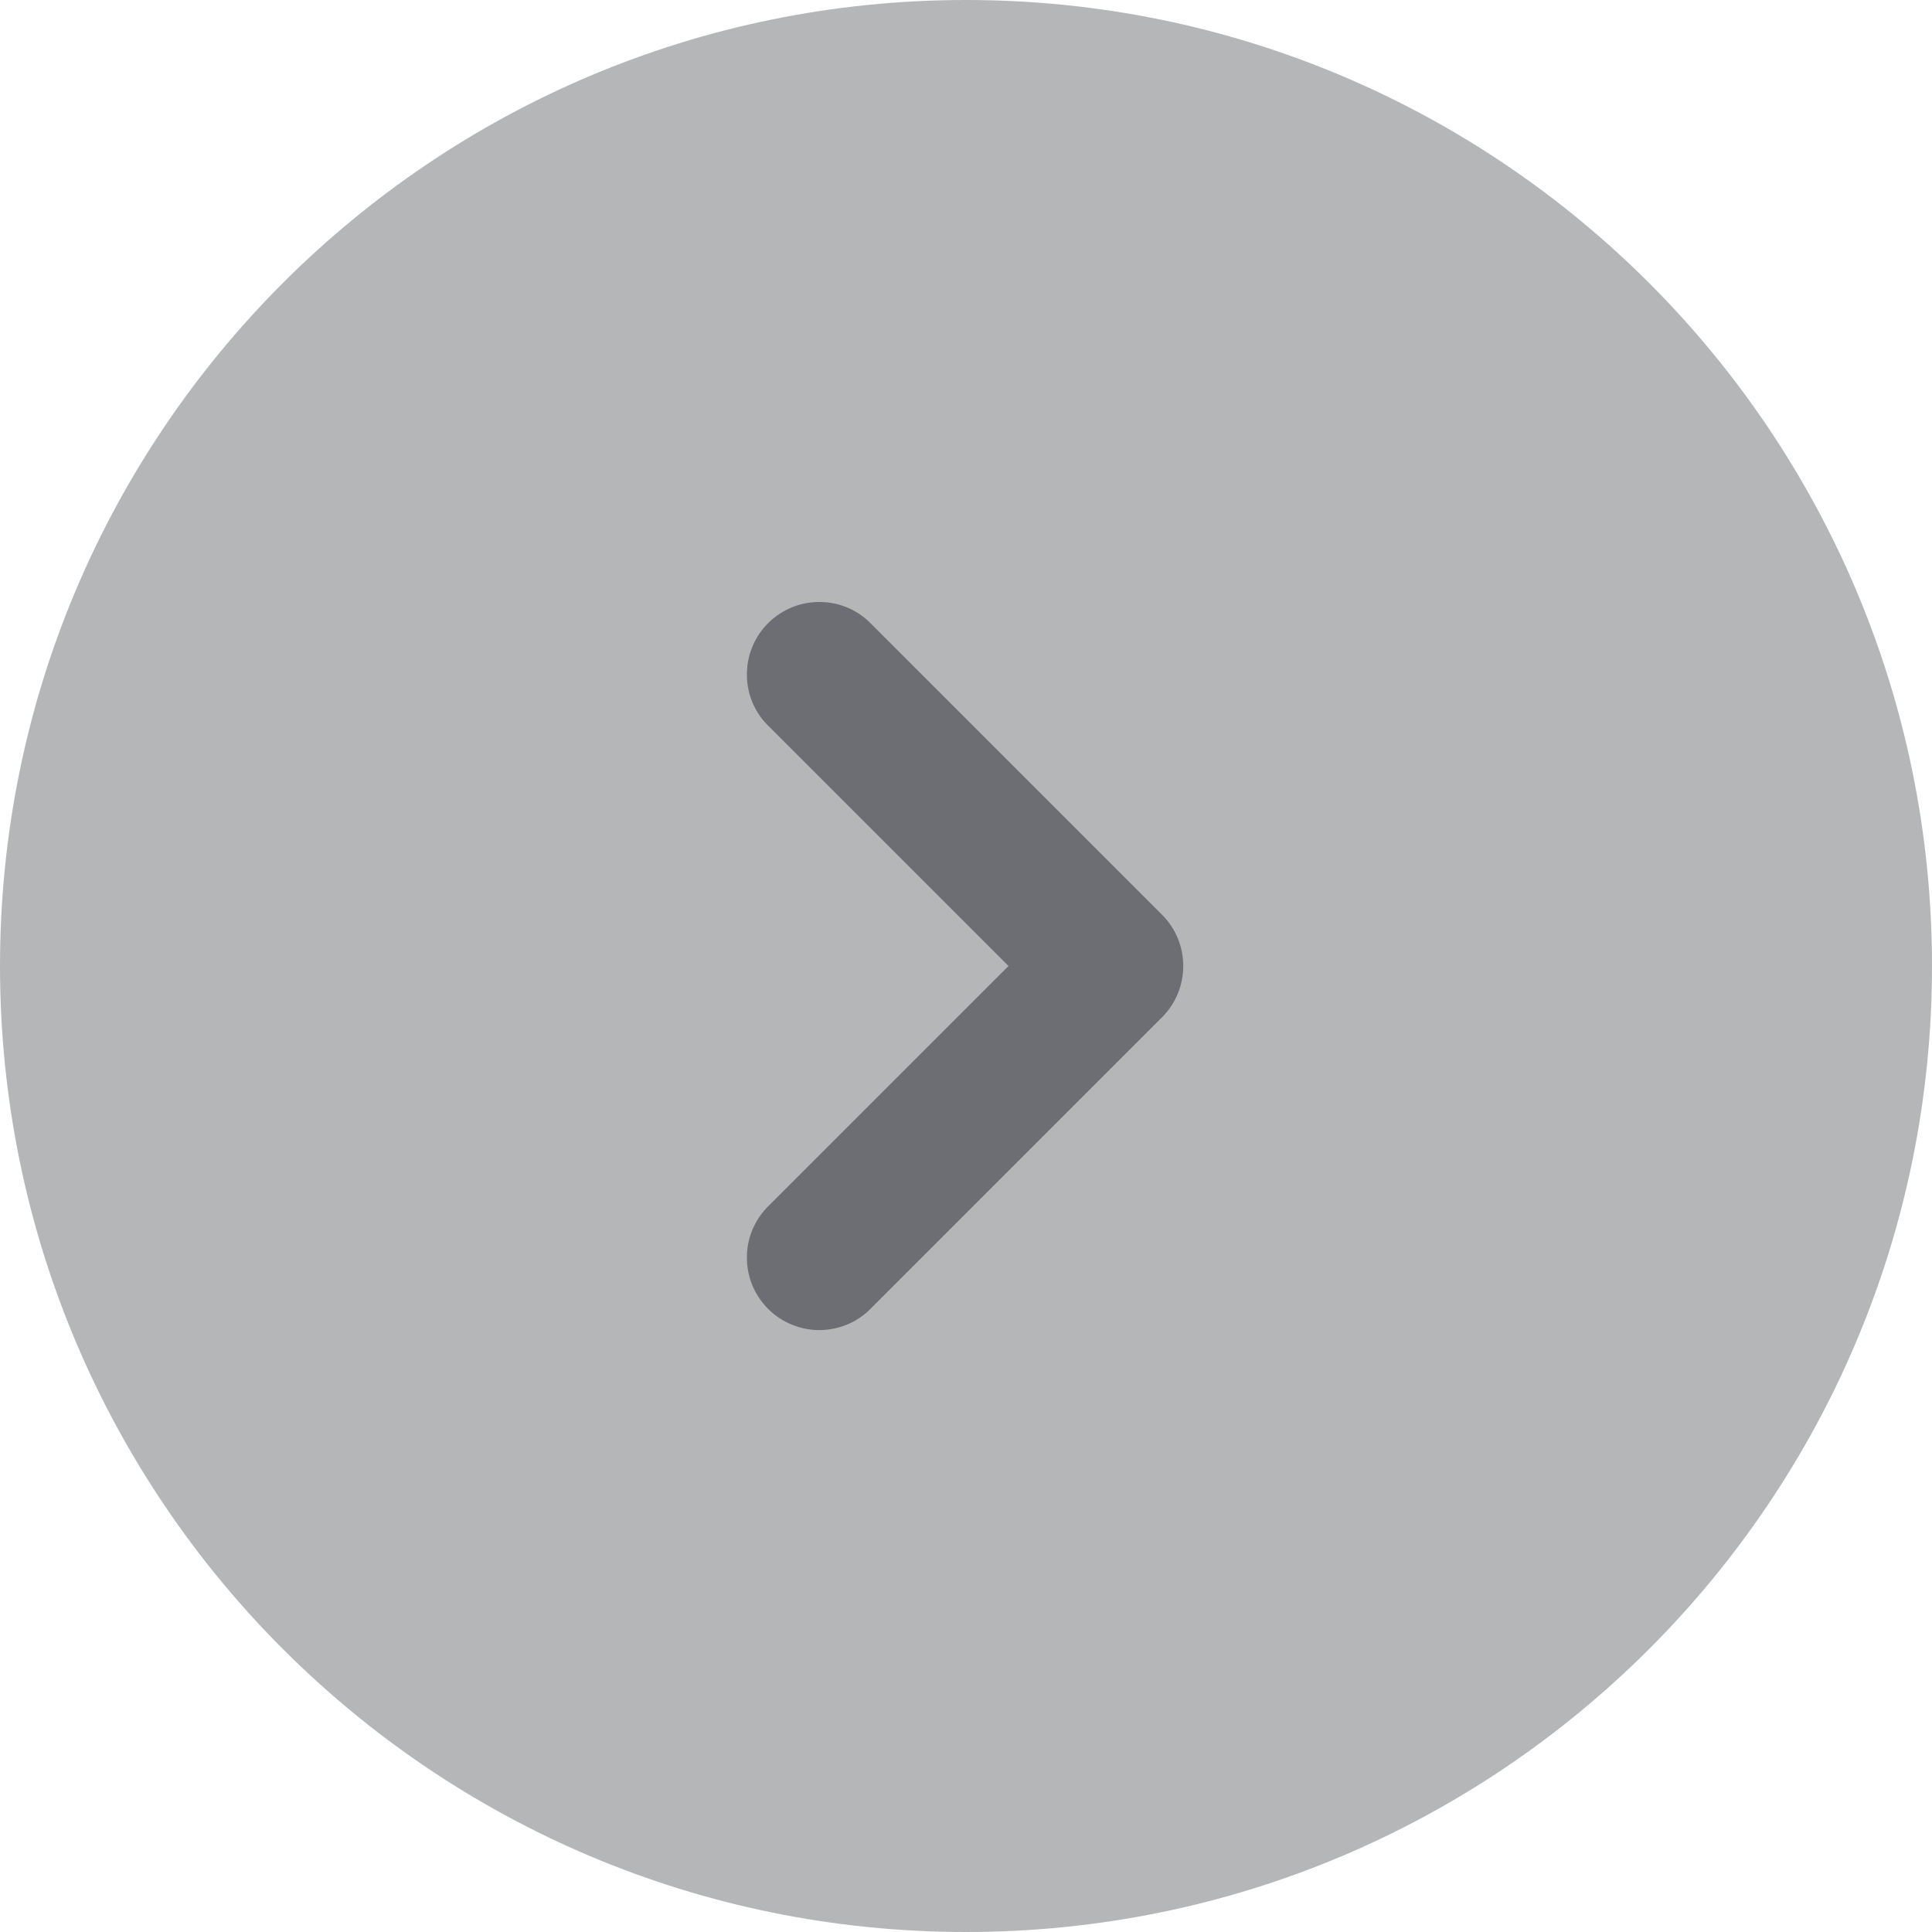 <svg width="20" height="20" viewBox="0 0 20 20" fill="none" xmlns="http://www.w3.org/2000/svg">
<g id="Group">
<path id="Vector" opacity="0.5" d="M10 20C15.523 20 20 15.523 20 10C20 4.477 15.523 0 10 0C4.477 0 0 4.477 0 10C0 15.523 4.477 20 10 20Z" fill="#6D6E73"/>
<path id="Vector_2" d="M9.03 6.47C8.961 6.396 8.879 6.337 8.787 6.296C8.695 6.255 8.595 6.233 8.495 6.232C8.394 6.23 8.294 6.248 8.201 6.286C8.107 6.324 8.022 6.38 7.951 6.451C7.88 6.522 7.824 6.607 7.786 6.701C7.748 6.794 7.73 6.894 7.732 6.995C7.733 7.095 7.755 7.195 7.796 7.287C7.837 7.379 7.896 7.461 7.97 7.53L10.44 10L7.97 12.47C7.896 12.539 7.837 12.622 7.796 12.714C7.755 12.806 7.733 12.905 7.732 13.006C7.73 13.106 7.748 13.206 7.786 13.3C7.824 13.393 7.88 13.478 7.951 13.549C8.022 13.62 8.107 13.677 8.201 13.714C8.294 13.752 8.394 13.771 8.495 13.769C8.595 13.767 8.695 13.745 8.787 13.704C8.879 13.663 8.961 13.604 9.03 13.53L12.03 10.53C12.171 10.389 12.249 10.199 12.249 10C12.249 9.801 12.171 9.611 12.03 9.47L9.03 6.47Z" fill="#6D6E73"/>
</g>
</svg>
